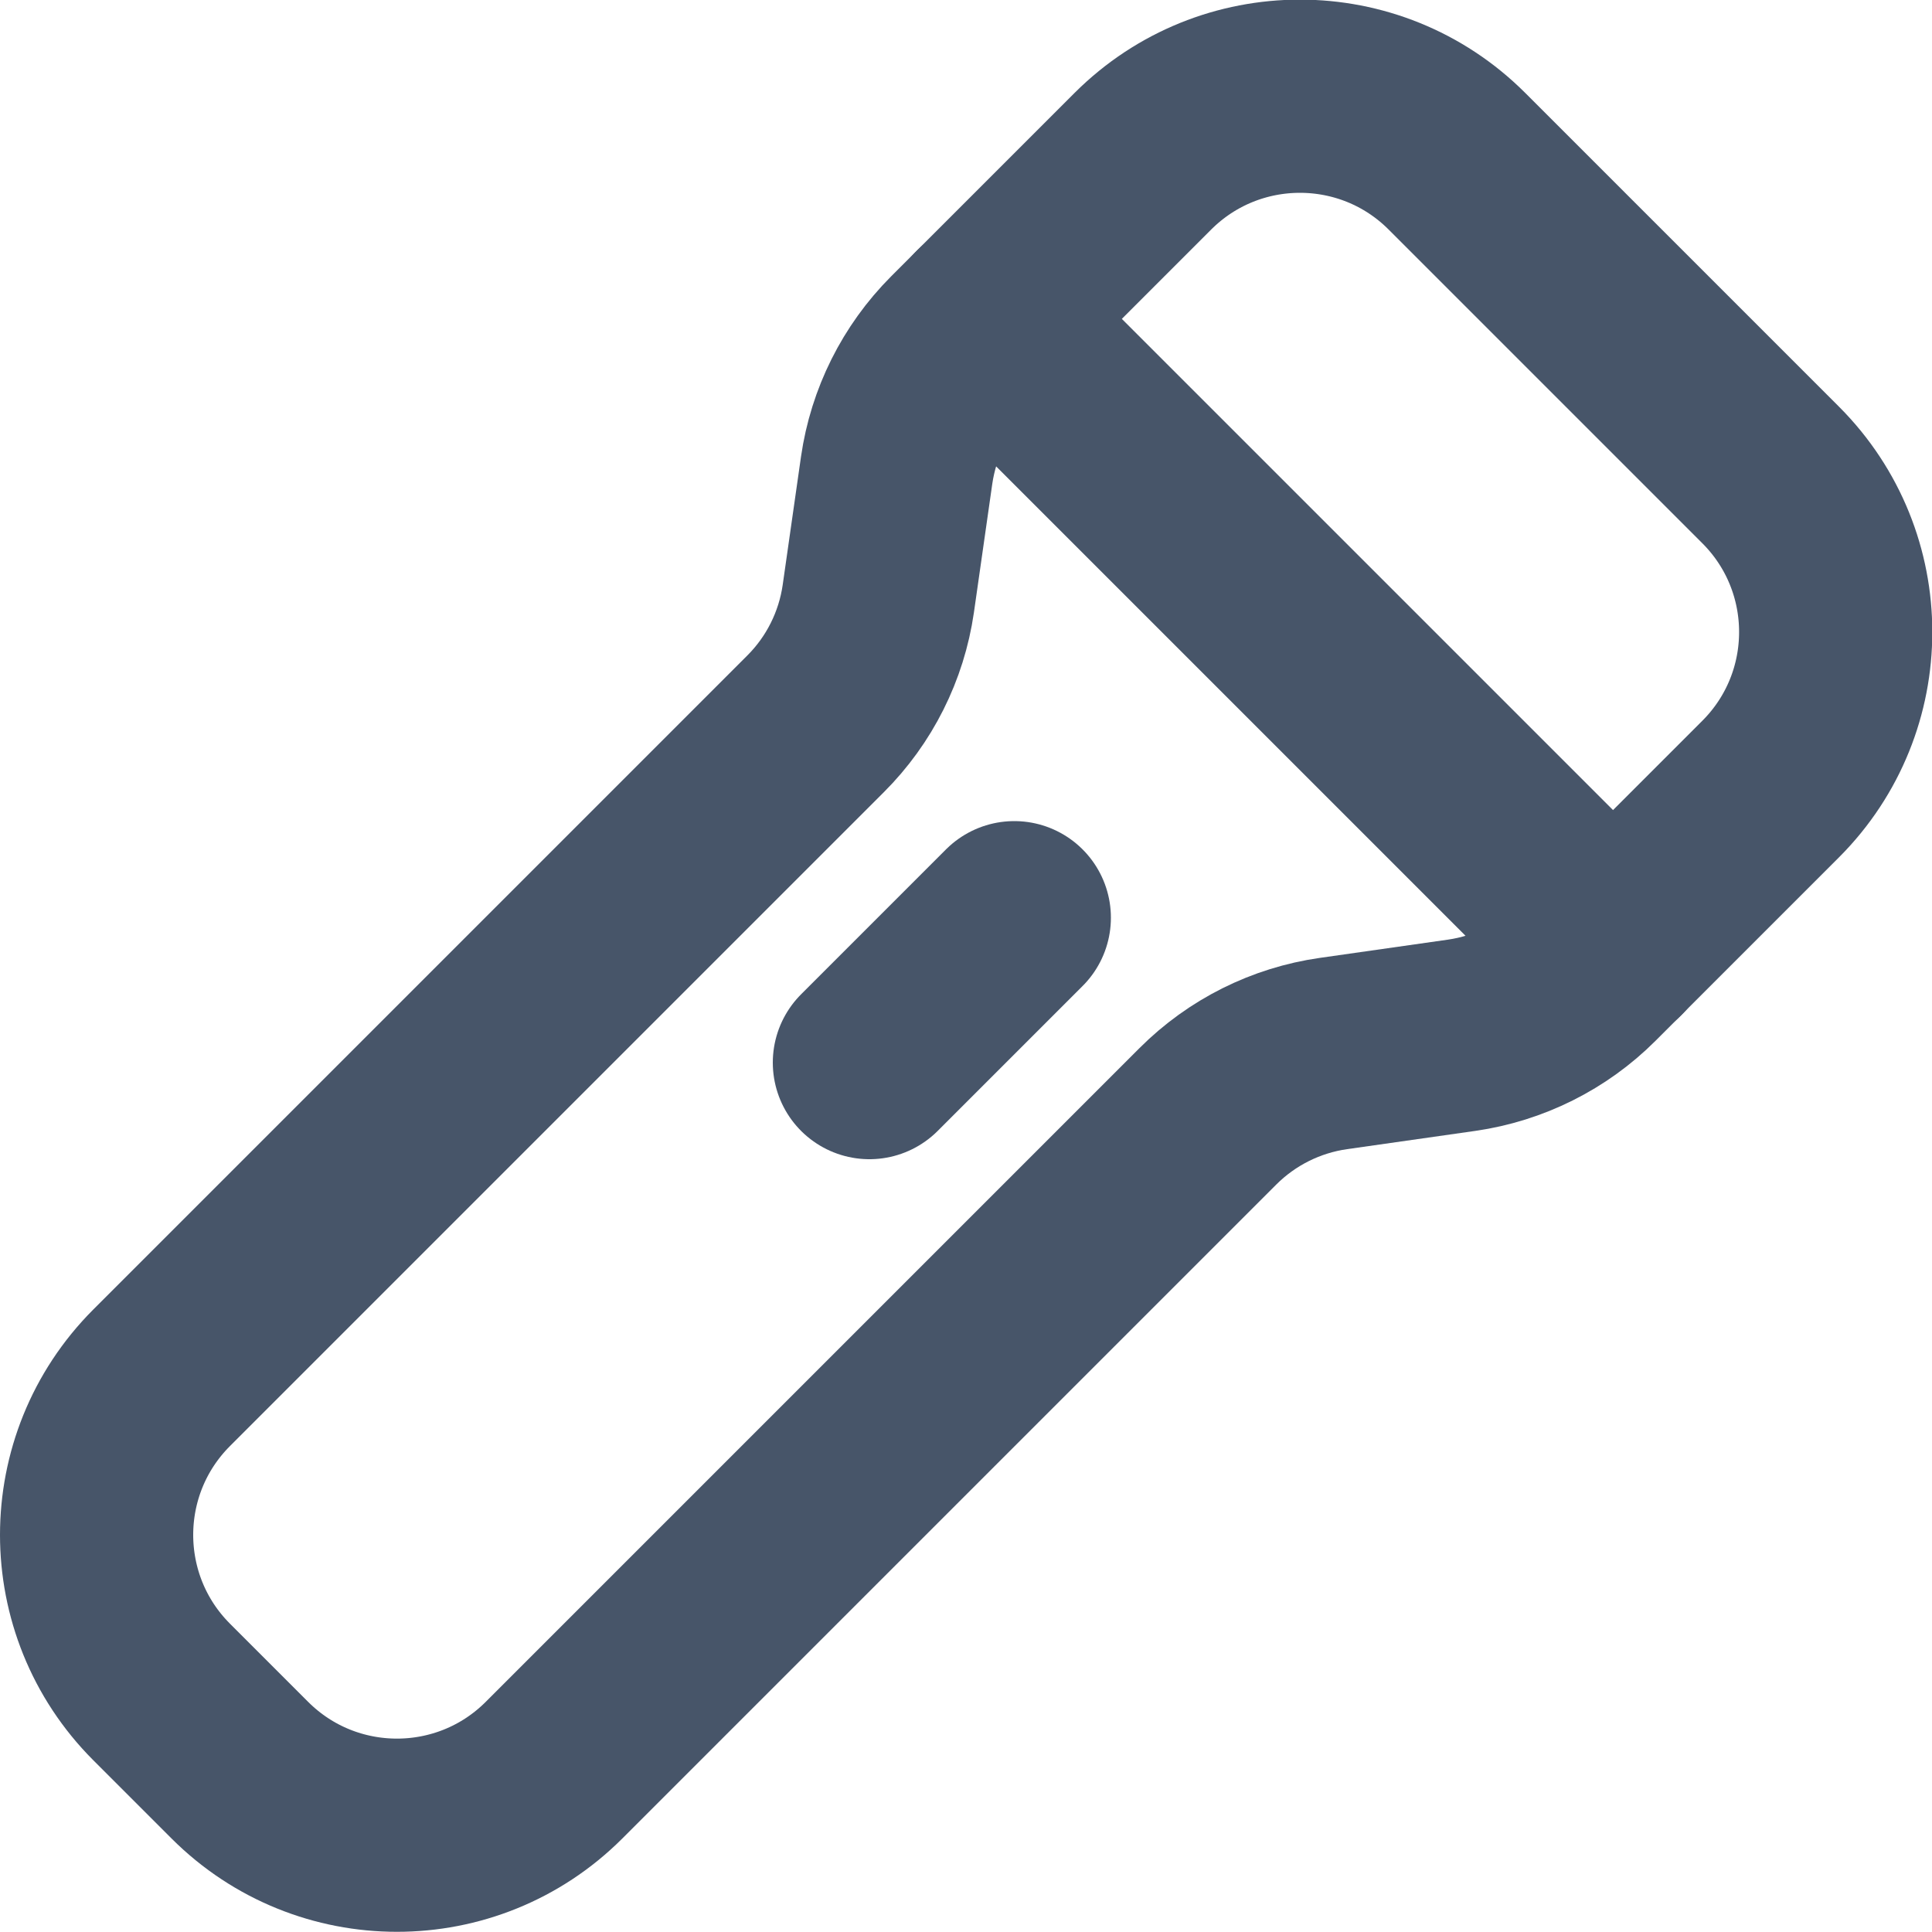 <svg width="20" height="20" viewBox="0 0 20 20" fill="none" xmlns="http://www.w3.org/2000/svg">
<path d="M8.442 7.494L1.672 14.264H1.672C0.776 15.162 0.776 16.616 1.672 17.514L2.484 18.326V18.326C3.382 19.222 4.836 19.222 5.734 18.326L12.504 11.556V11.556C12.856 11.204 13.312 10.976 13.804 10.906L15.131 10.717V10.717C15.623 10.646 16.08 10.418 16.431 10.067L18.331 8.167V8.167C19.227 7.269 19.227 5.816 18.331 4.918L15.081 1.668V1.668C14.184 0.772 12.73 0.772 11.832 1.668L9.932 3.568V3.568C9.581 3.92 9.353 4.376 9.282 4.868L9.092 6.199H9.092C9.021 6.689 8.793 7.144 8.442 7.494V7.494Z" stroke="#475569" stroke-width="2" stroke-linecap="round" stroke-linejoin="round"/>
<path d="M9 11L10.5 9.5" stroke="#475569" stroke-width="2" stroke-linecap="round" stroke-linejoin="round"/>
<path d="M16.699 9.801L10.199 3.301" stroke="#475569" stroke-width="2" stroke-linecap="round" stroke-linejoin="round"/>
</svg>
